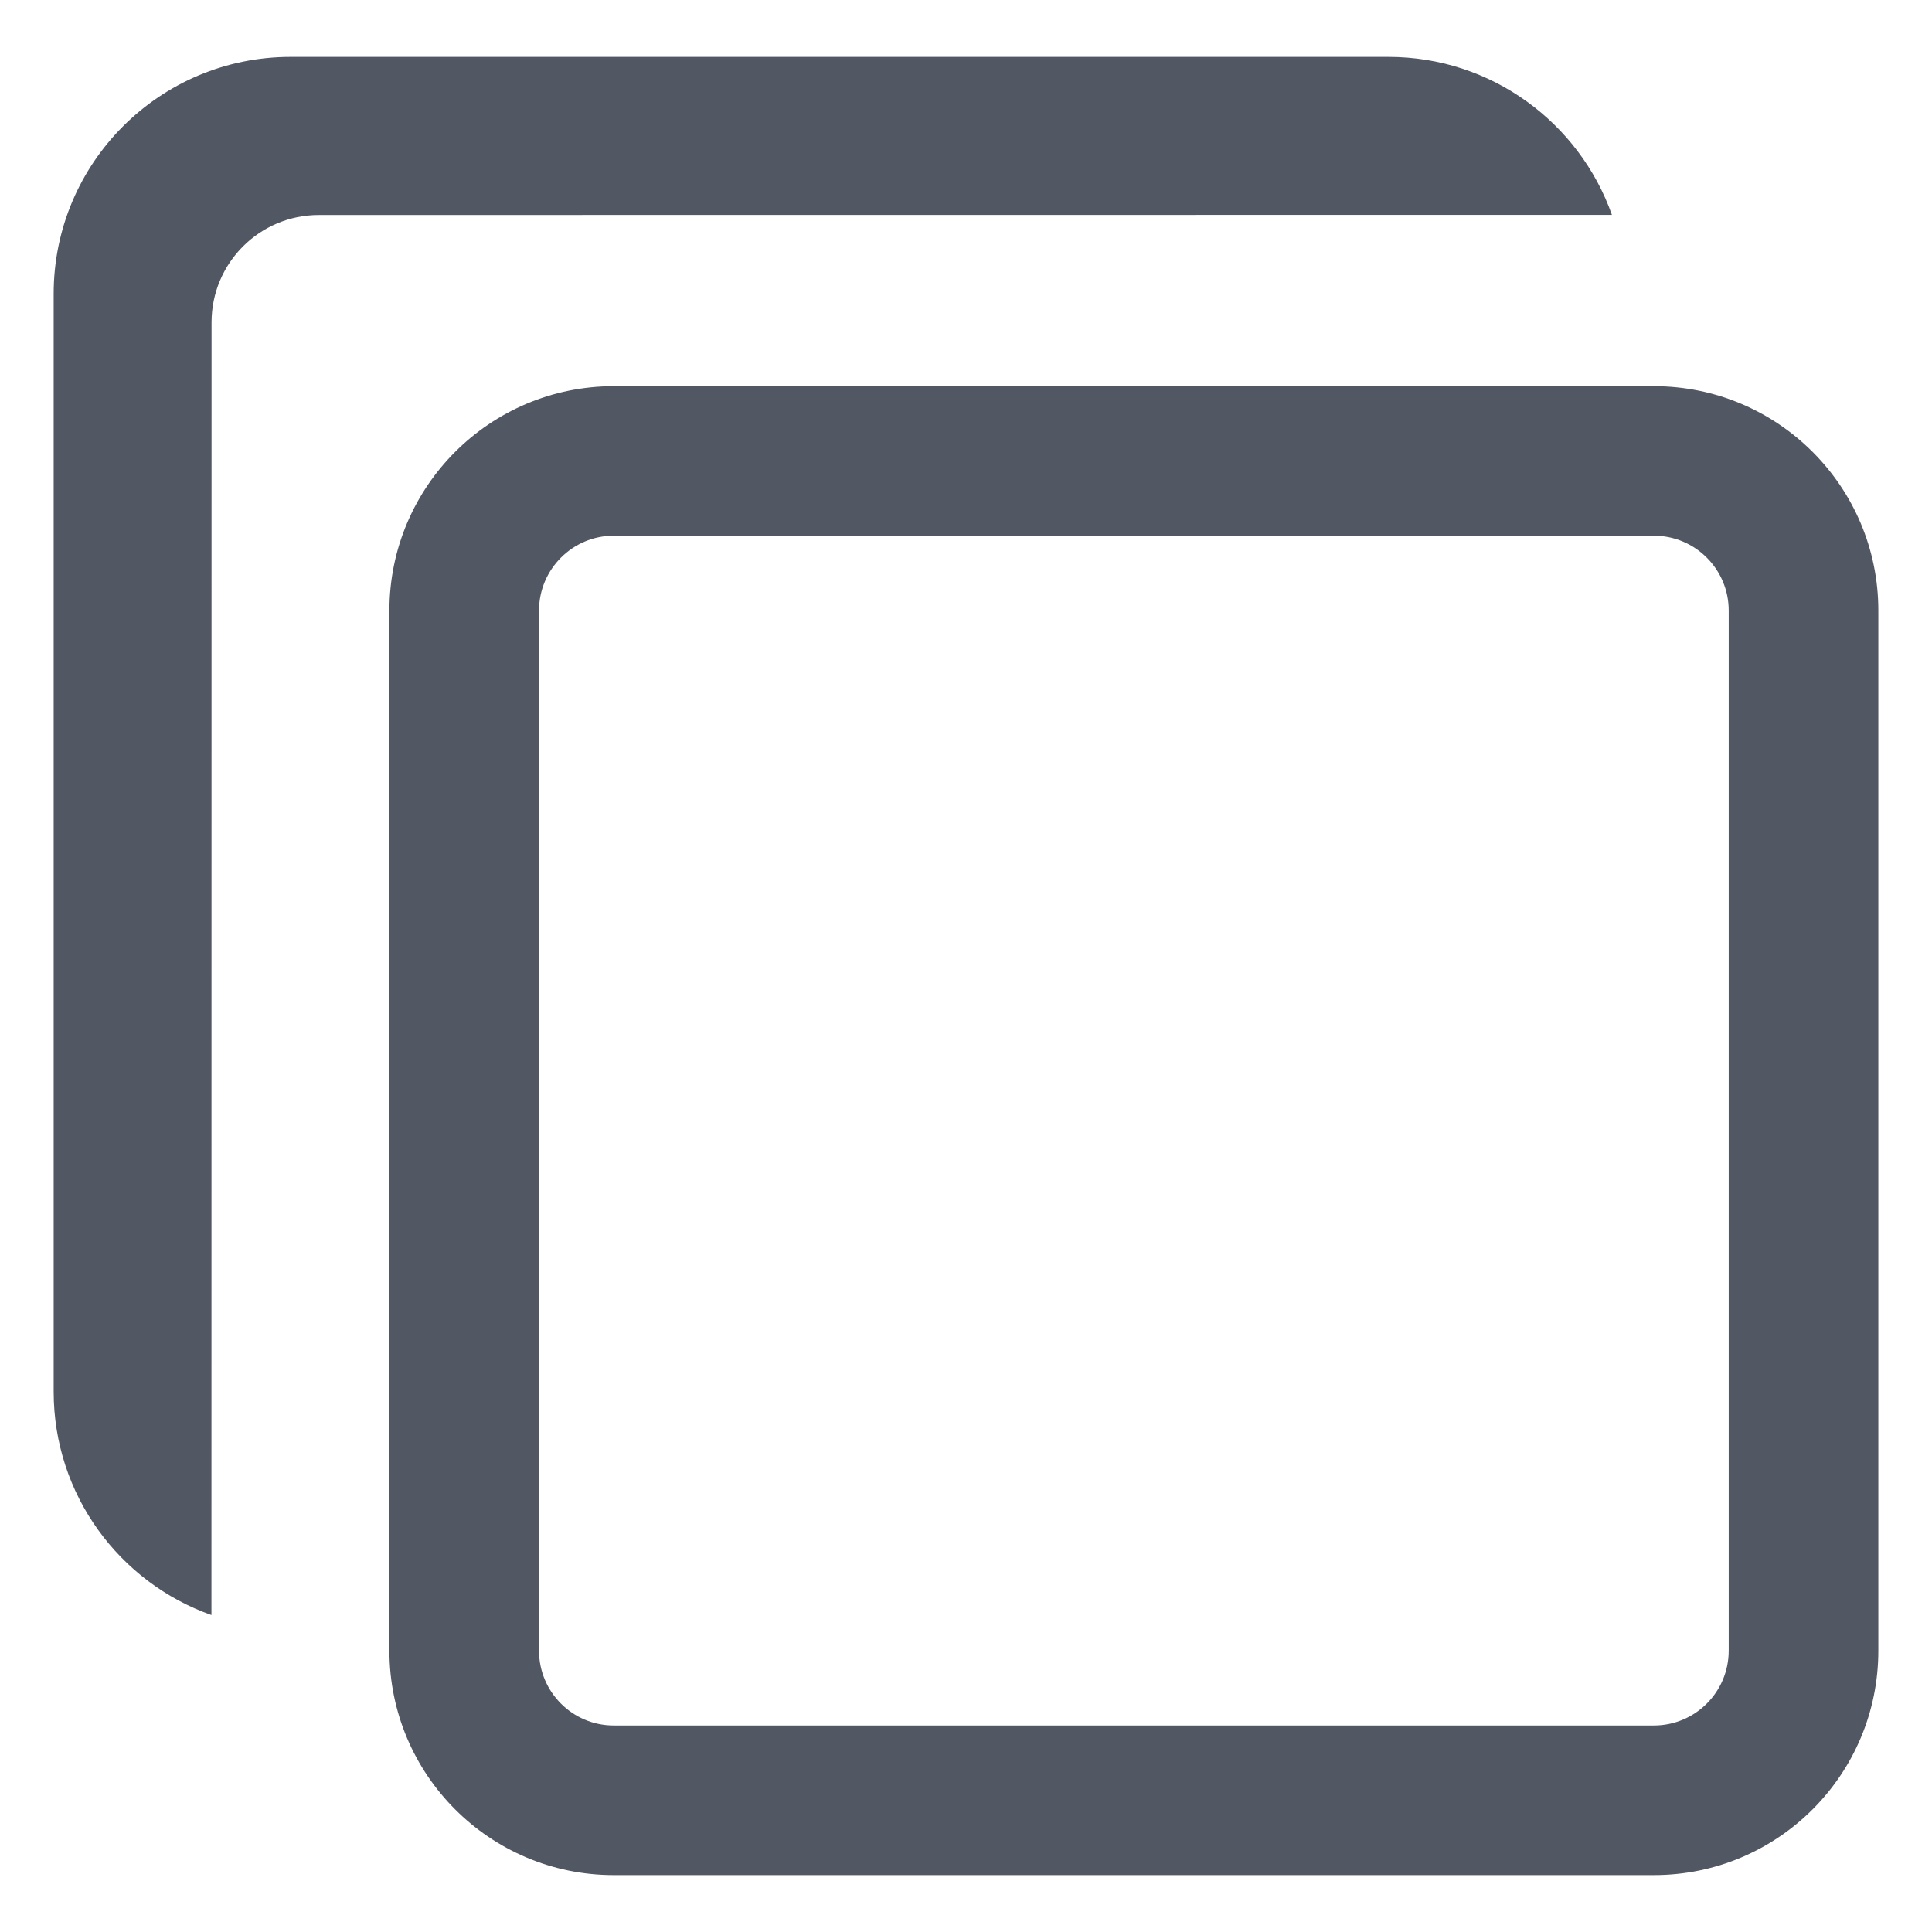 <svg width="18px" height="18px" viewBox="0 0 18 18" version="1.1" xmlns="http://www.w3.org/2000/svg" xmlns:xlink="http://www.w3.org/1999/xlink">
    <defs>
        <path d="M12.936,0.53 C13.897,0.53 14.715,1.145 15.018,2.002 L2.971,2.003 C2.419,2.003 1.971,2.45 1.971,3.003 L1.971,3.003 L1.97,15.047 C1.114,14.744 0.5,13.927 0.5,12.966 L0.5,2.737 C0.5,1.518 1.488,0.53 2.707,0.53 L12.936,0.53 Z M5.718,4.991 C5.334,4.991 5.022,5.304 5.022,5.688 L5.022,15.379 C5.022,15.764 5.334,16.076 5.718,16.076 L15.409,16.076 C15.794,16.076 16.106,15.764 16.106,15.379 L16.106,5.688 C16.106,5.304 15.794,4.991 15.409,4.991 L5.718,4.991 Z M5.718,3.598 L15.409,3.598 C16.564,3.598 17.5,4.534 17.5,5.688 L17.5,15.379 C17.5,16.534 16.564,17.47 15.409,17.47 L5.718,17.47 C4.564,17.47 3.628,16.534 3.628,15.379 L3.628,5.688 C3.628,4.534 4.564,3.598 5.718,3.598 Z" id="path-1"></path>
    </defs>
    <g id="Entities" stroke="none" stroke-width="1" fill="none" fill-rule="evenodd">
        <g id="Entities---entity-human" transform="translate(-688, -160)">
            <g id="entity-header" transform="translate(128, 157)">
                <g id="Group" transform="translate(216, 0)">
                    <g id="Copy-18" transform="translate(344, 3)">
                        <mask id="mask-2" fill="white">
                            <use xlink:href="#path-1"></use>
                        </mask>
                        <use id="Icon" fill="#515864" fill-rule="nonzero" xlink:href="#path-1"></use>
                    </g>
                </g>
            </g>
        </g>
    </g>
</svg>
